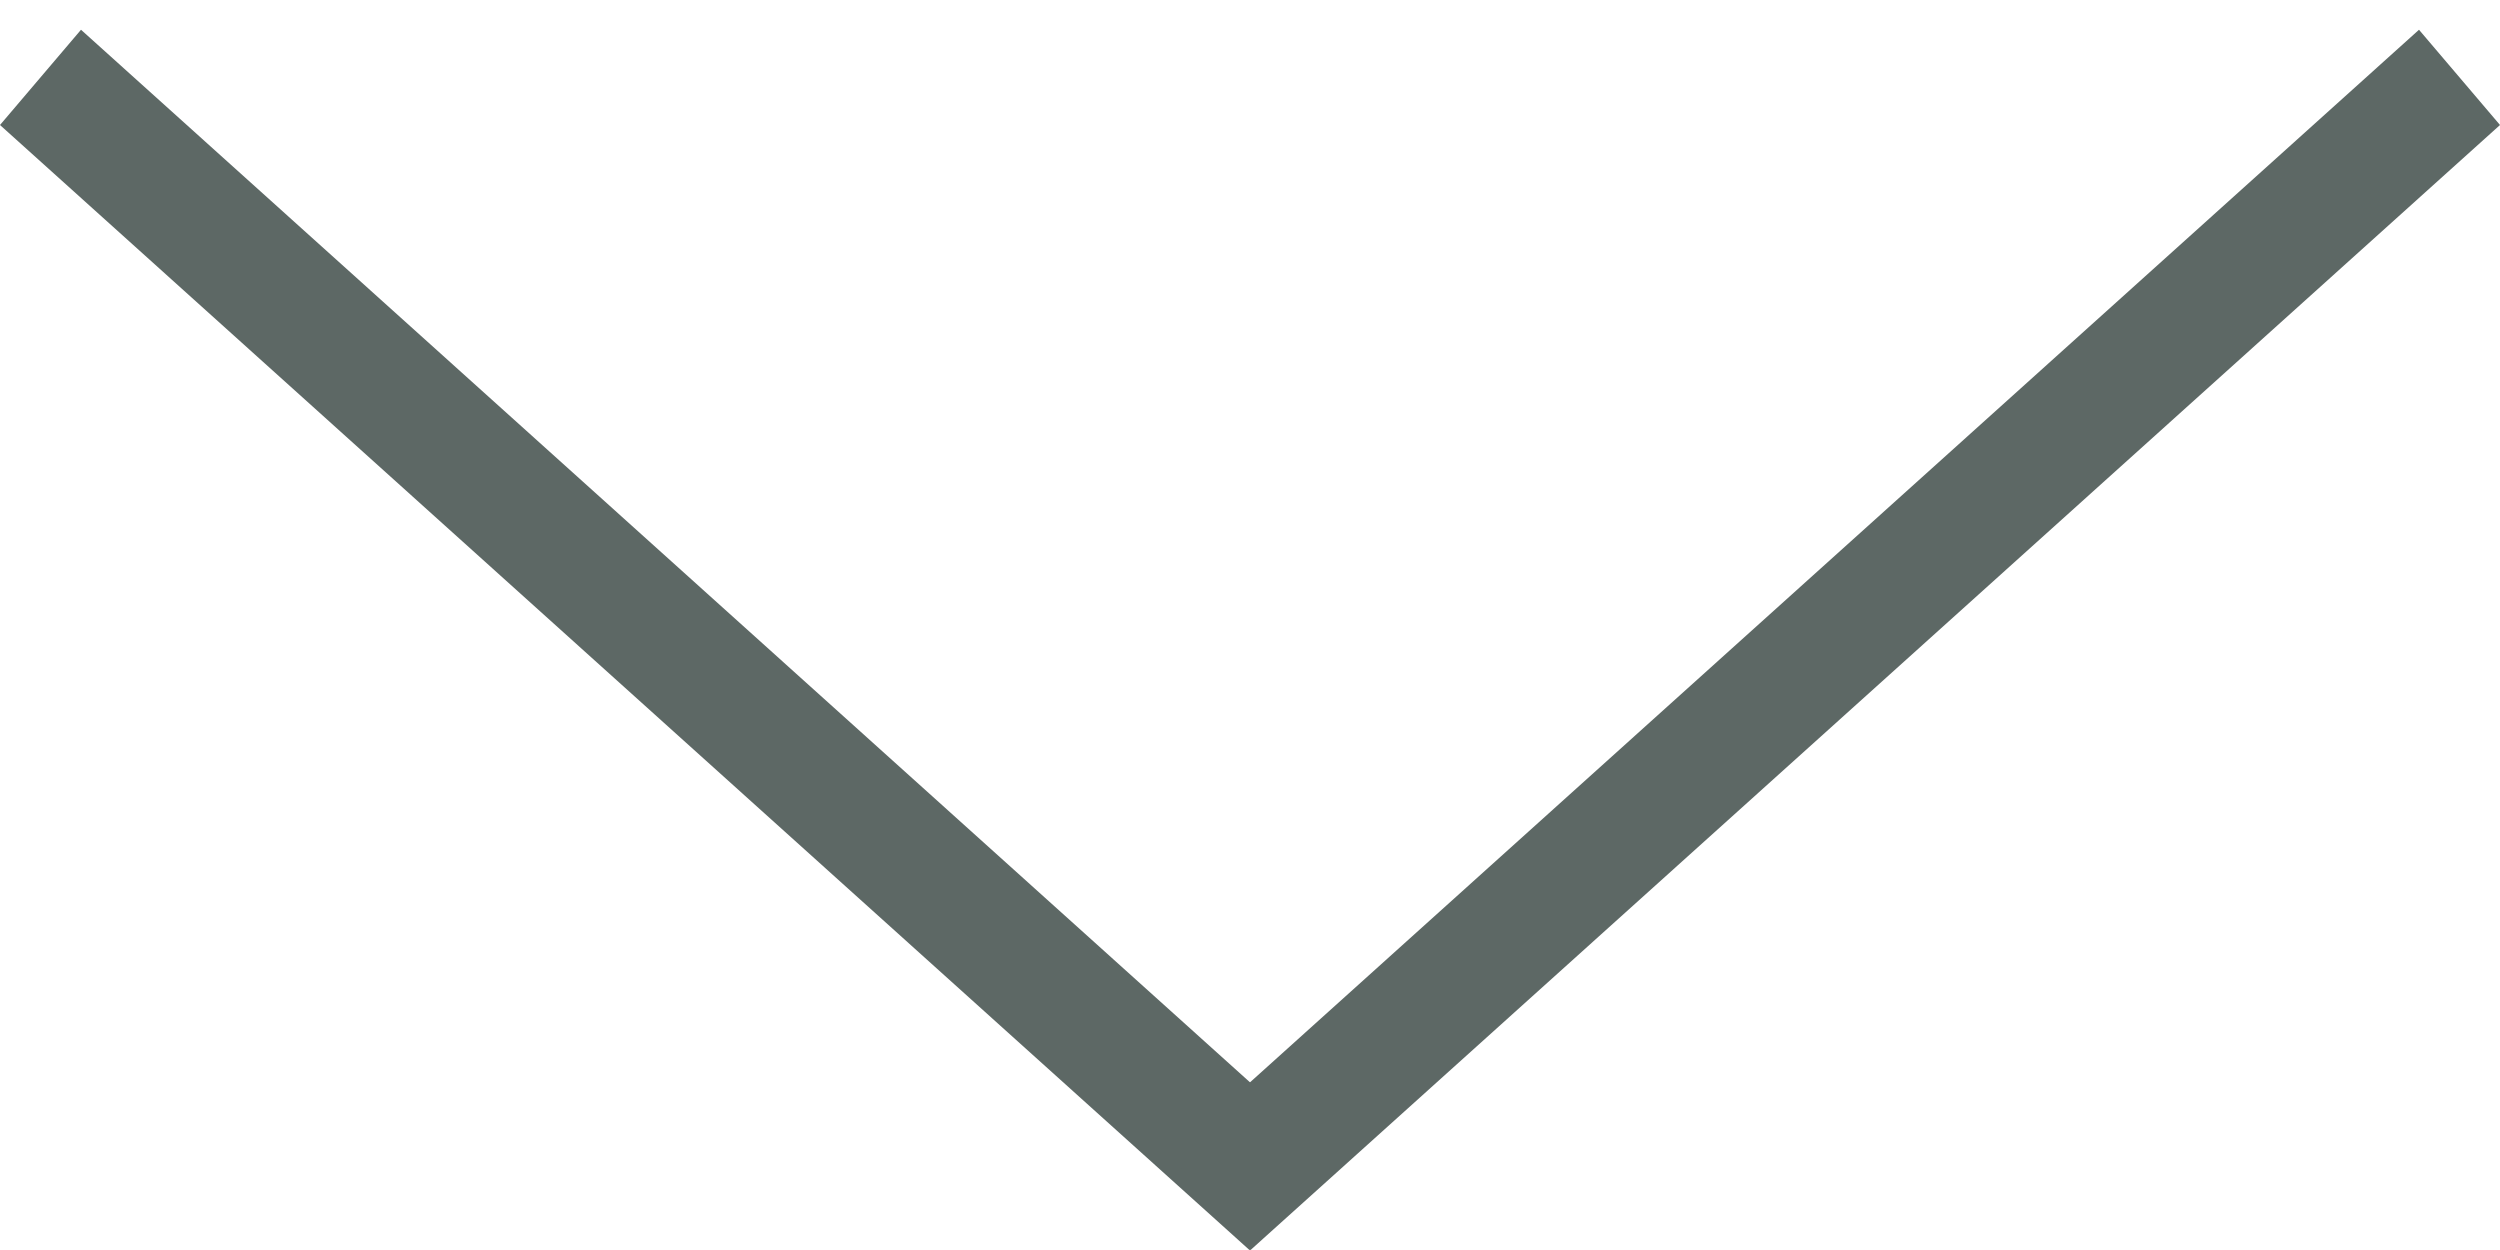 <svg width="20" height="10" viewBox="0 0 20 10" fill="none" xmlns="http://www.w3.org/2000/svg">
<g id="Group 27">
<line id="Line 1" y1="-0.5" x2="13.454" y2="-0.5" transform="matrix(0.743 0.669 -0.648 0.762 0 1)" stroke="#5D6865"/>
<line id="Line 2" y1="-0.5" x2="13.454" y2="-0.5" transform="matrix(-0.743 0.669 0.648 0.762 20 1)" stroke="#5D6865"/>
</g>
</svg>

